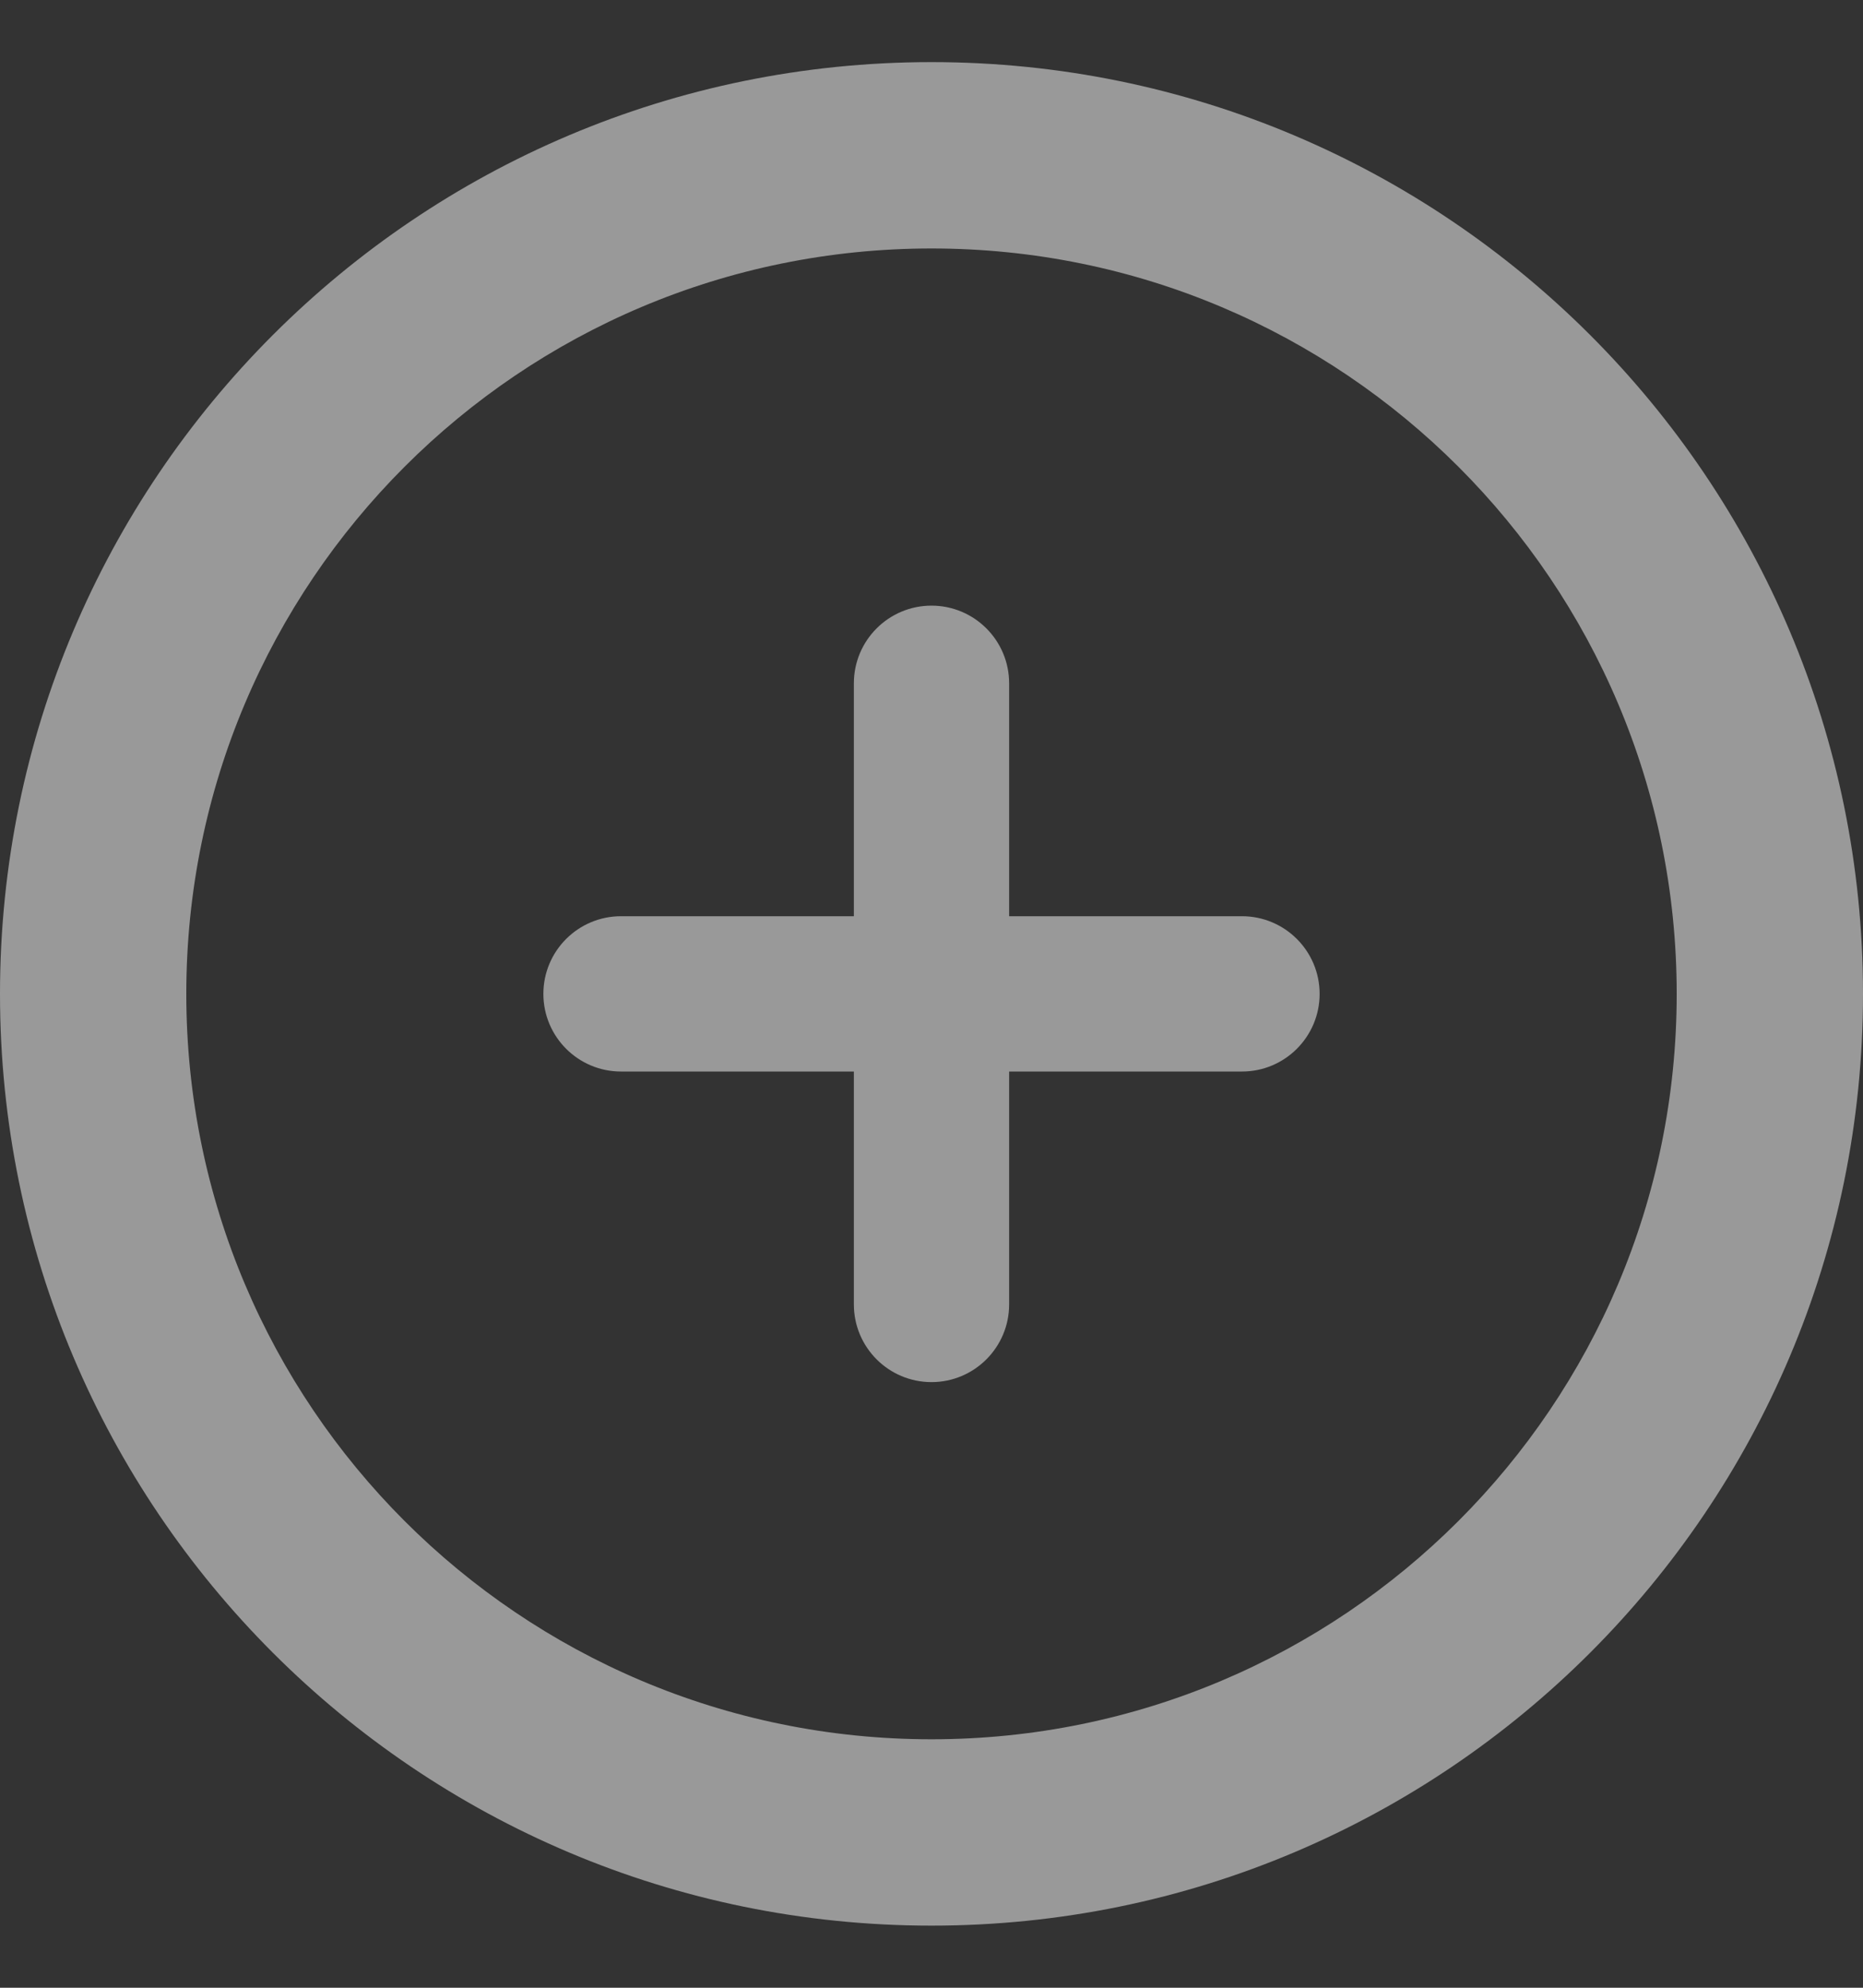 <svg width="15" height="16" viewBox="0 0 15 16" fill="none" xmlns="http://www.w3.org/2000/svg">
    <rect x="0" y="0" width="15" height="16" fill="#333333" stroke="none"/>
    <path fill-rule="evenodd" clip-rule="evenodd" d="M7.5 14C10.814 14 13.5 11.314 13.5 8C13.5 4.686 10.814 2 7.5 2C4.186 2 1.5 4.686 1.5 8C1.5 11.314 4.186 14 7.5 14ZM7.5 15.5C11.642 15.5 15 12.142 15 8C15 3.858 11.642 0.5 7.5 0.5C3.358 0.5 0 3.858 0 8C0 12.142 3.358 15.5 7.5 15.5Z" fill="white" fill-opacity="0.5"/>
    <path d="M8.125 5.5C8.125 5.155 7.845 4.875 7.5 4.875C7.155 4.875 6.875 5.155 6.875 5.5V7.375H5C4.655 7.375 4.375 7.655 4.375 8C4.375 8.345 4.655 8.625 5 8.625H6.875V10.5C6.875 10.845 7.155 11.125 7.5 11.125C7.845 11.125 8.125 10.845 8.125 10.5V8.625H10C10.345 8.625 10.625 8.345 10.625 8C10.625 7.655 10.345 7.375 10 7.375H8.125V5.5Z" fill="white" fill-opacity="0.5"/>
</svg>
